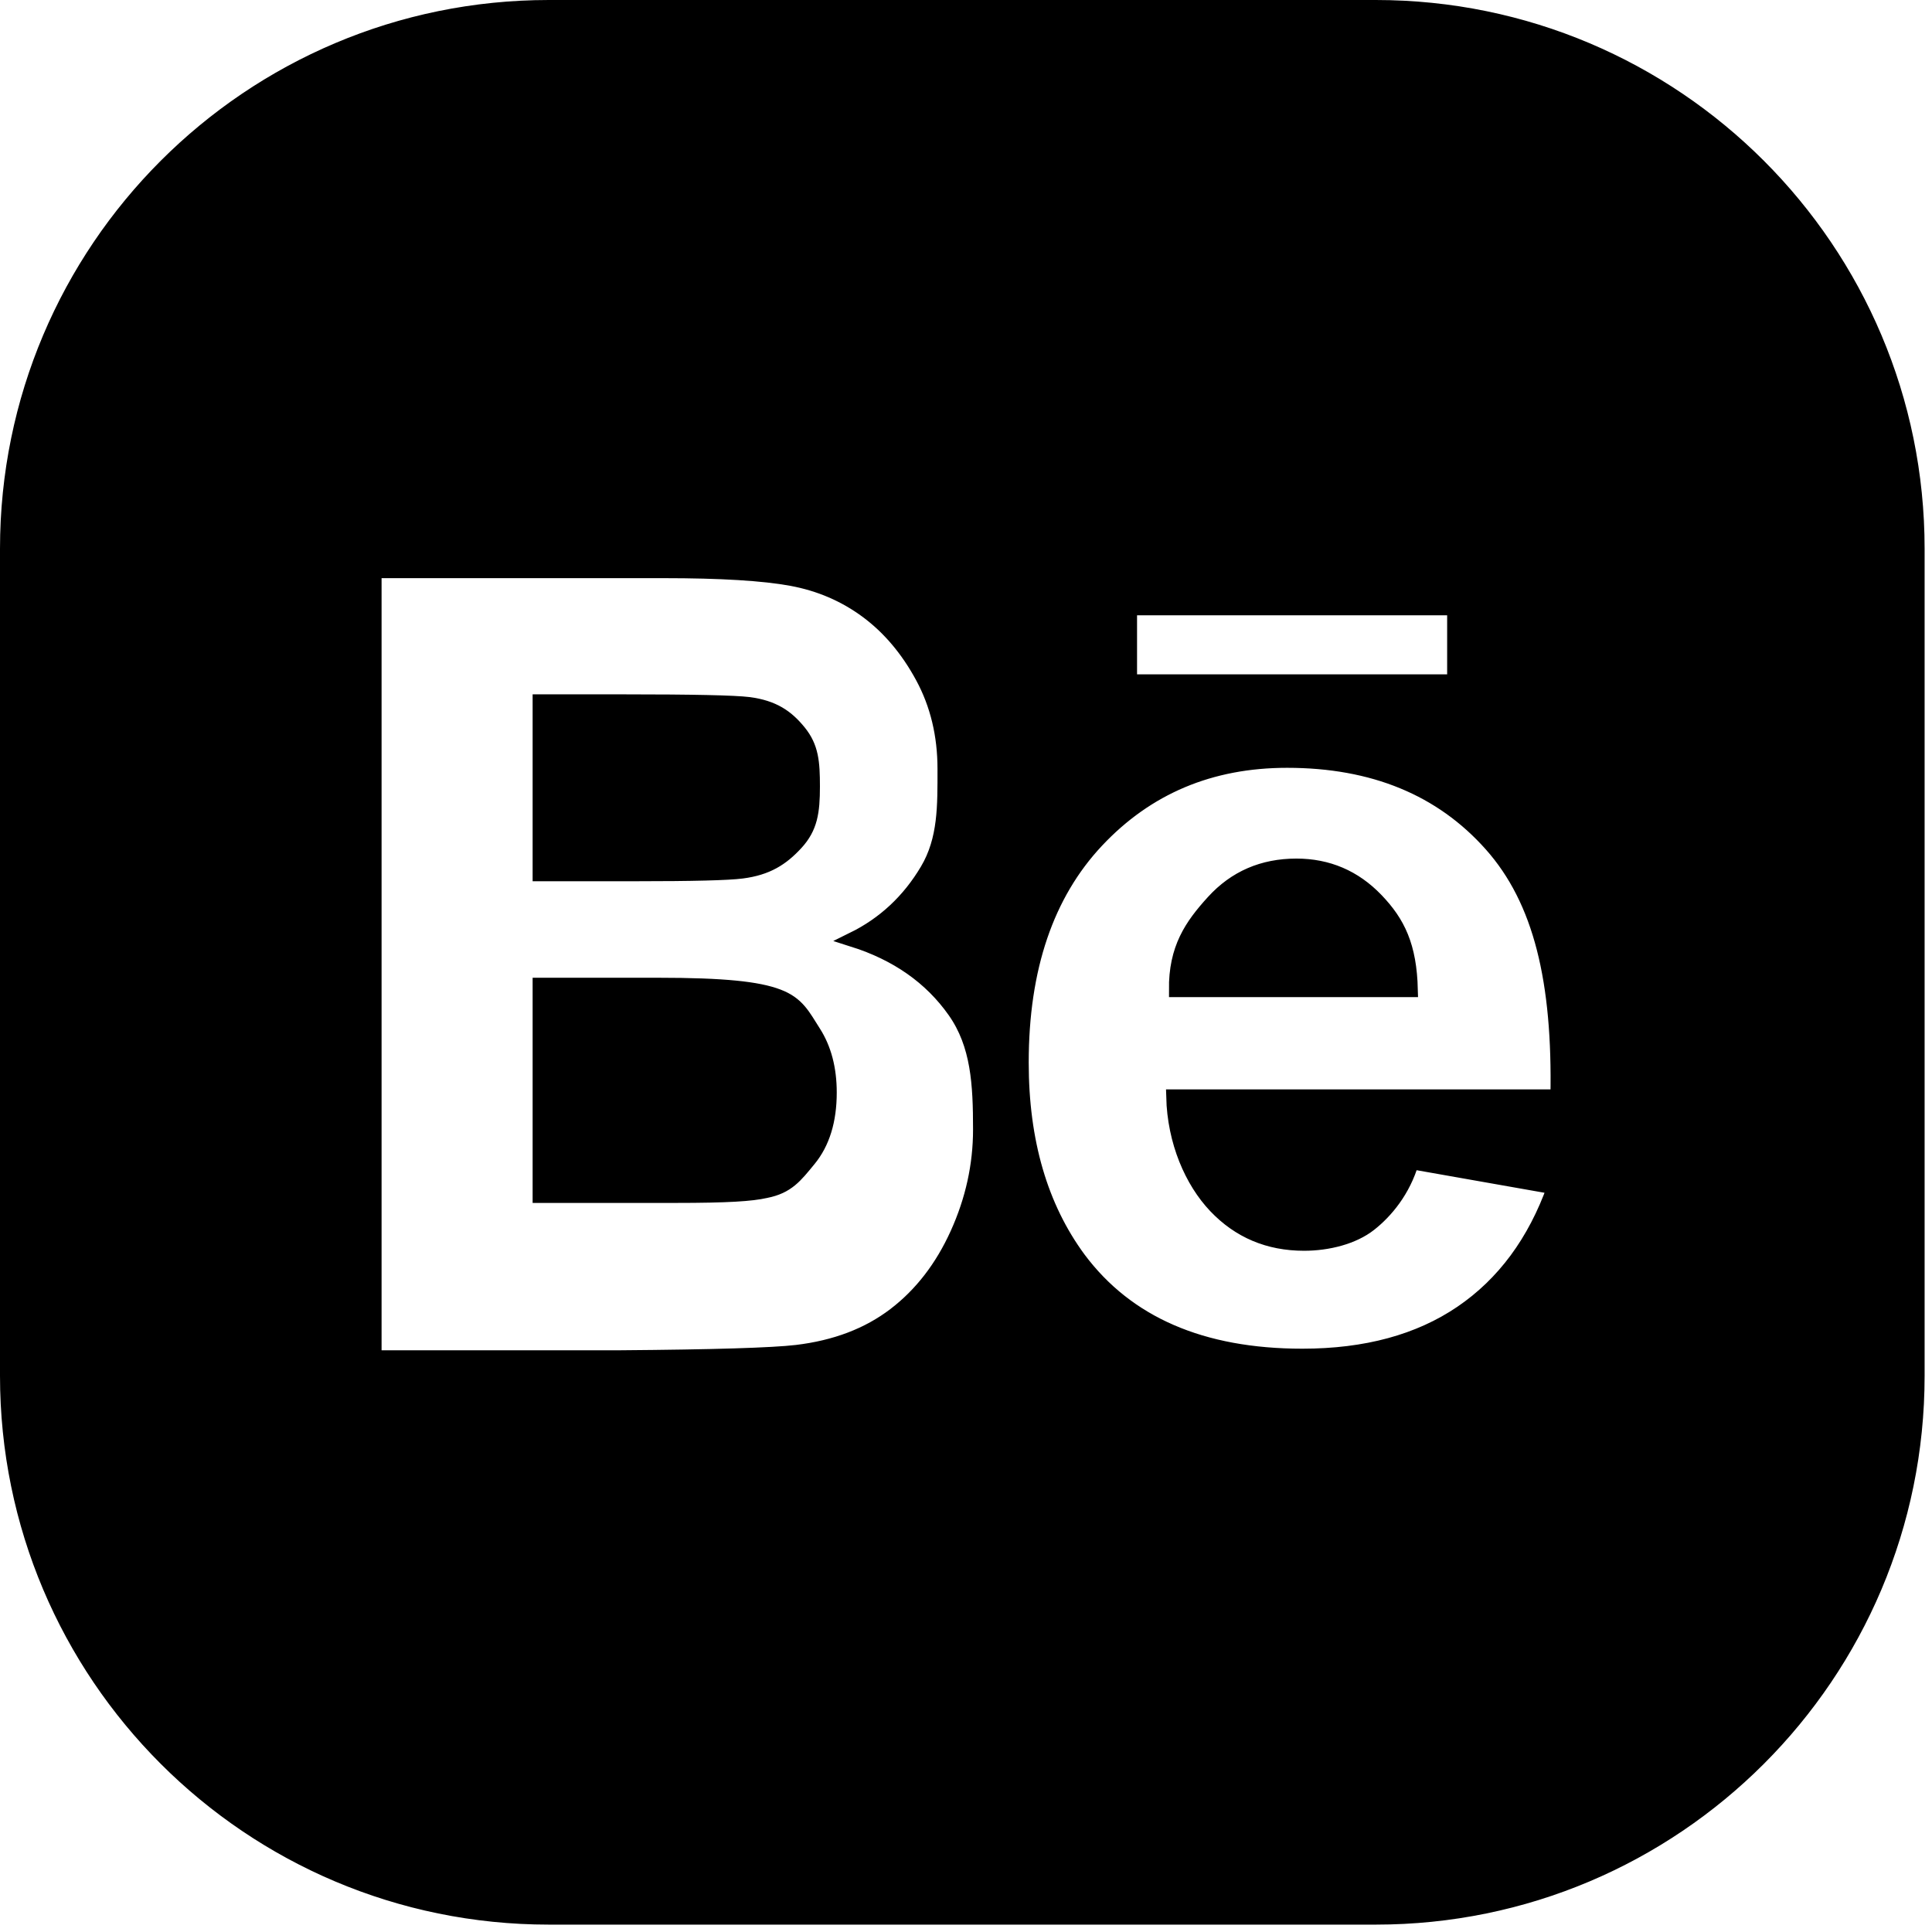 <svg xmlns="http://www.w3.org/2000/svg" xmlns:xlink="http://www.w3.org/1999/xlink" width="392.5px" height="392.5px" viewBox="0 0 392.5 392.5"><path fill-rule="evenodd" stroke="rgb(0, 0, 0)" stroke-width="3px" stroke-linecap="butt" stroke-linejoin="miter" fill="rgb(0, 0, 0)" d="M279.500,389.500 L111.500,389.500 C50.749,389.500 1.500,340.251 1.500,279.500 L1.500,111.500 C1.500,50.749 50.749,1.500 111.500,1.500 L279.500,1.500 C340.251,1.500 389.500,50.749 389.500,111.500 L389.500,279.500 C389.500,340.251 340.251,389.500 279.500,389.500 ZM193.959,205.373 C189.145,198.541 182.258,193.706 173.299,190.870 C179.650,187.746 184.682,183.057 188.393,176.803 C192.104,170.552 191.959,163.682 191.959,156.194 C191.959,149.288 190.455,143.054 187.446,137.492 C184.437,131.931 180.676,127.479 176.163,124.134 C171.650,120.791 166.535,118.592 160.818,117.537 C155.101,116.484 146.426,115.956 134.792,115.956 L76.020,115.956 L76.020,275.817 L126.066,275.817 C144.987,275.672 156.922,275.309 161.871,274.727 C169.760,273.783 176.397,271.256 181.780,267.148 C187.161,263.042 191.408,257.552 194.517,250.682 C197.626,243.812 199.181,236.743 199.181,229.473 C199.181,220.241 198.773,212.208 193.959,205.373 ZM295.500,123.500 L229.500,123.500 L229.500,138.500 L295.500,138.500 L295.500,123.500 ZM302.956,171.548 C292.828,160.175 279.007,154.487 261.488,154.487 C245.891,154.487 232.992,159.921 222.792,170.785 C212.591,181.651 207.491,196.677 207.491,215.864 C207.491,231.927 211.371,245.227 219.133,255.764 C228.963,268.920 244.117,275.497 264.593,275.497 C277.527,275.497 288.301,272.572 296.913,266.721 C305.524,260.871 311.827,252.349 315.818,241.156 L286.772,236.032 C285.071,241.848 281.559,246.062 278.233,248.678 C274.906,251.295 269.804,252.603 264.925,252.603 C257.755,252.603 251.767,250.079 246.963,245.026 C242.157,239.976 238.645,231.908 238.423,222.822 L316.481,222.822 C316.925,199.348 313.083,182.924 302.956,171.548 ZM246.520,183.230 C250.955,178.362 256.571,175.926 263.373,175.926 C269.729,175.926 275.126,178.234 279.561,182.849 C283.996,187.465 286.325,192.205 286.546,201.071 L238.978,201.071 C238.903,192.714 242.084,188.100 246.520,183.230 ZM155.547,241.901 C152.671,242.556 147.884,242.883 137.187,242.883 L109.707,242.883 L109.707,200.137 L133.677,200.137 C147.182,200.137 153.958,200.900 158.004,202.427 C162.049,203.953 163.141,206.390 165.281,209.733 C167.420,213.077 168.491,217.148 168.491,221.946 C168.491,227.616 167.102,232.142 164.328,235.522 C161.553,238.903 159.960,241.029 155.547,241.901 ZM150.727,176.984 C147.919,177.349 140.730,177.530 129.164,177.530 L109.707,177.530 L109.707,142.563 L126.757,142.563 C140.730,142.563 149.188,142.745 152.131,143.108 C157.078,143.763 159.806,145.635 162.314,148.724 C164.821,151.815 165.075,154.831 165.075,159.774 C165.075,164.936 164.620,168.097 161.712,171.260 C158.803,174.422 155.807,176.330 150.727,176.984 Z"/></svg>